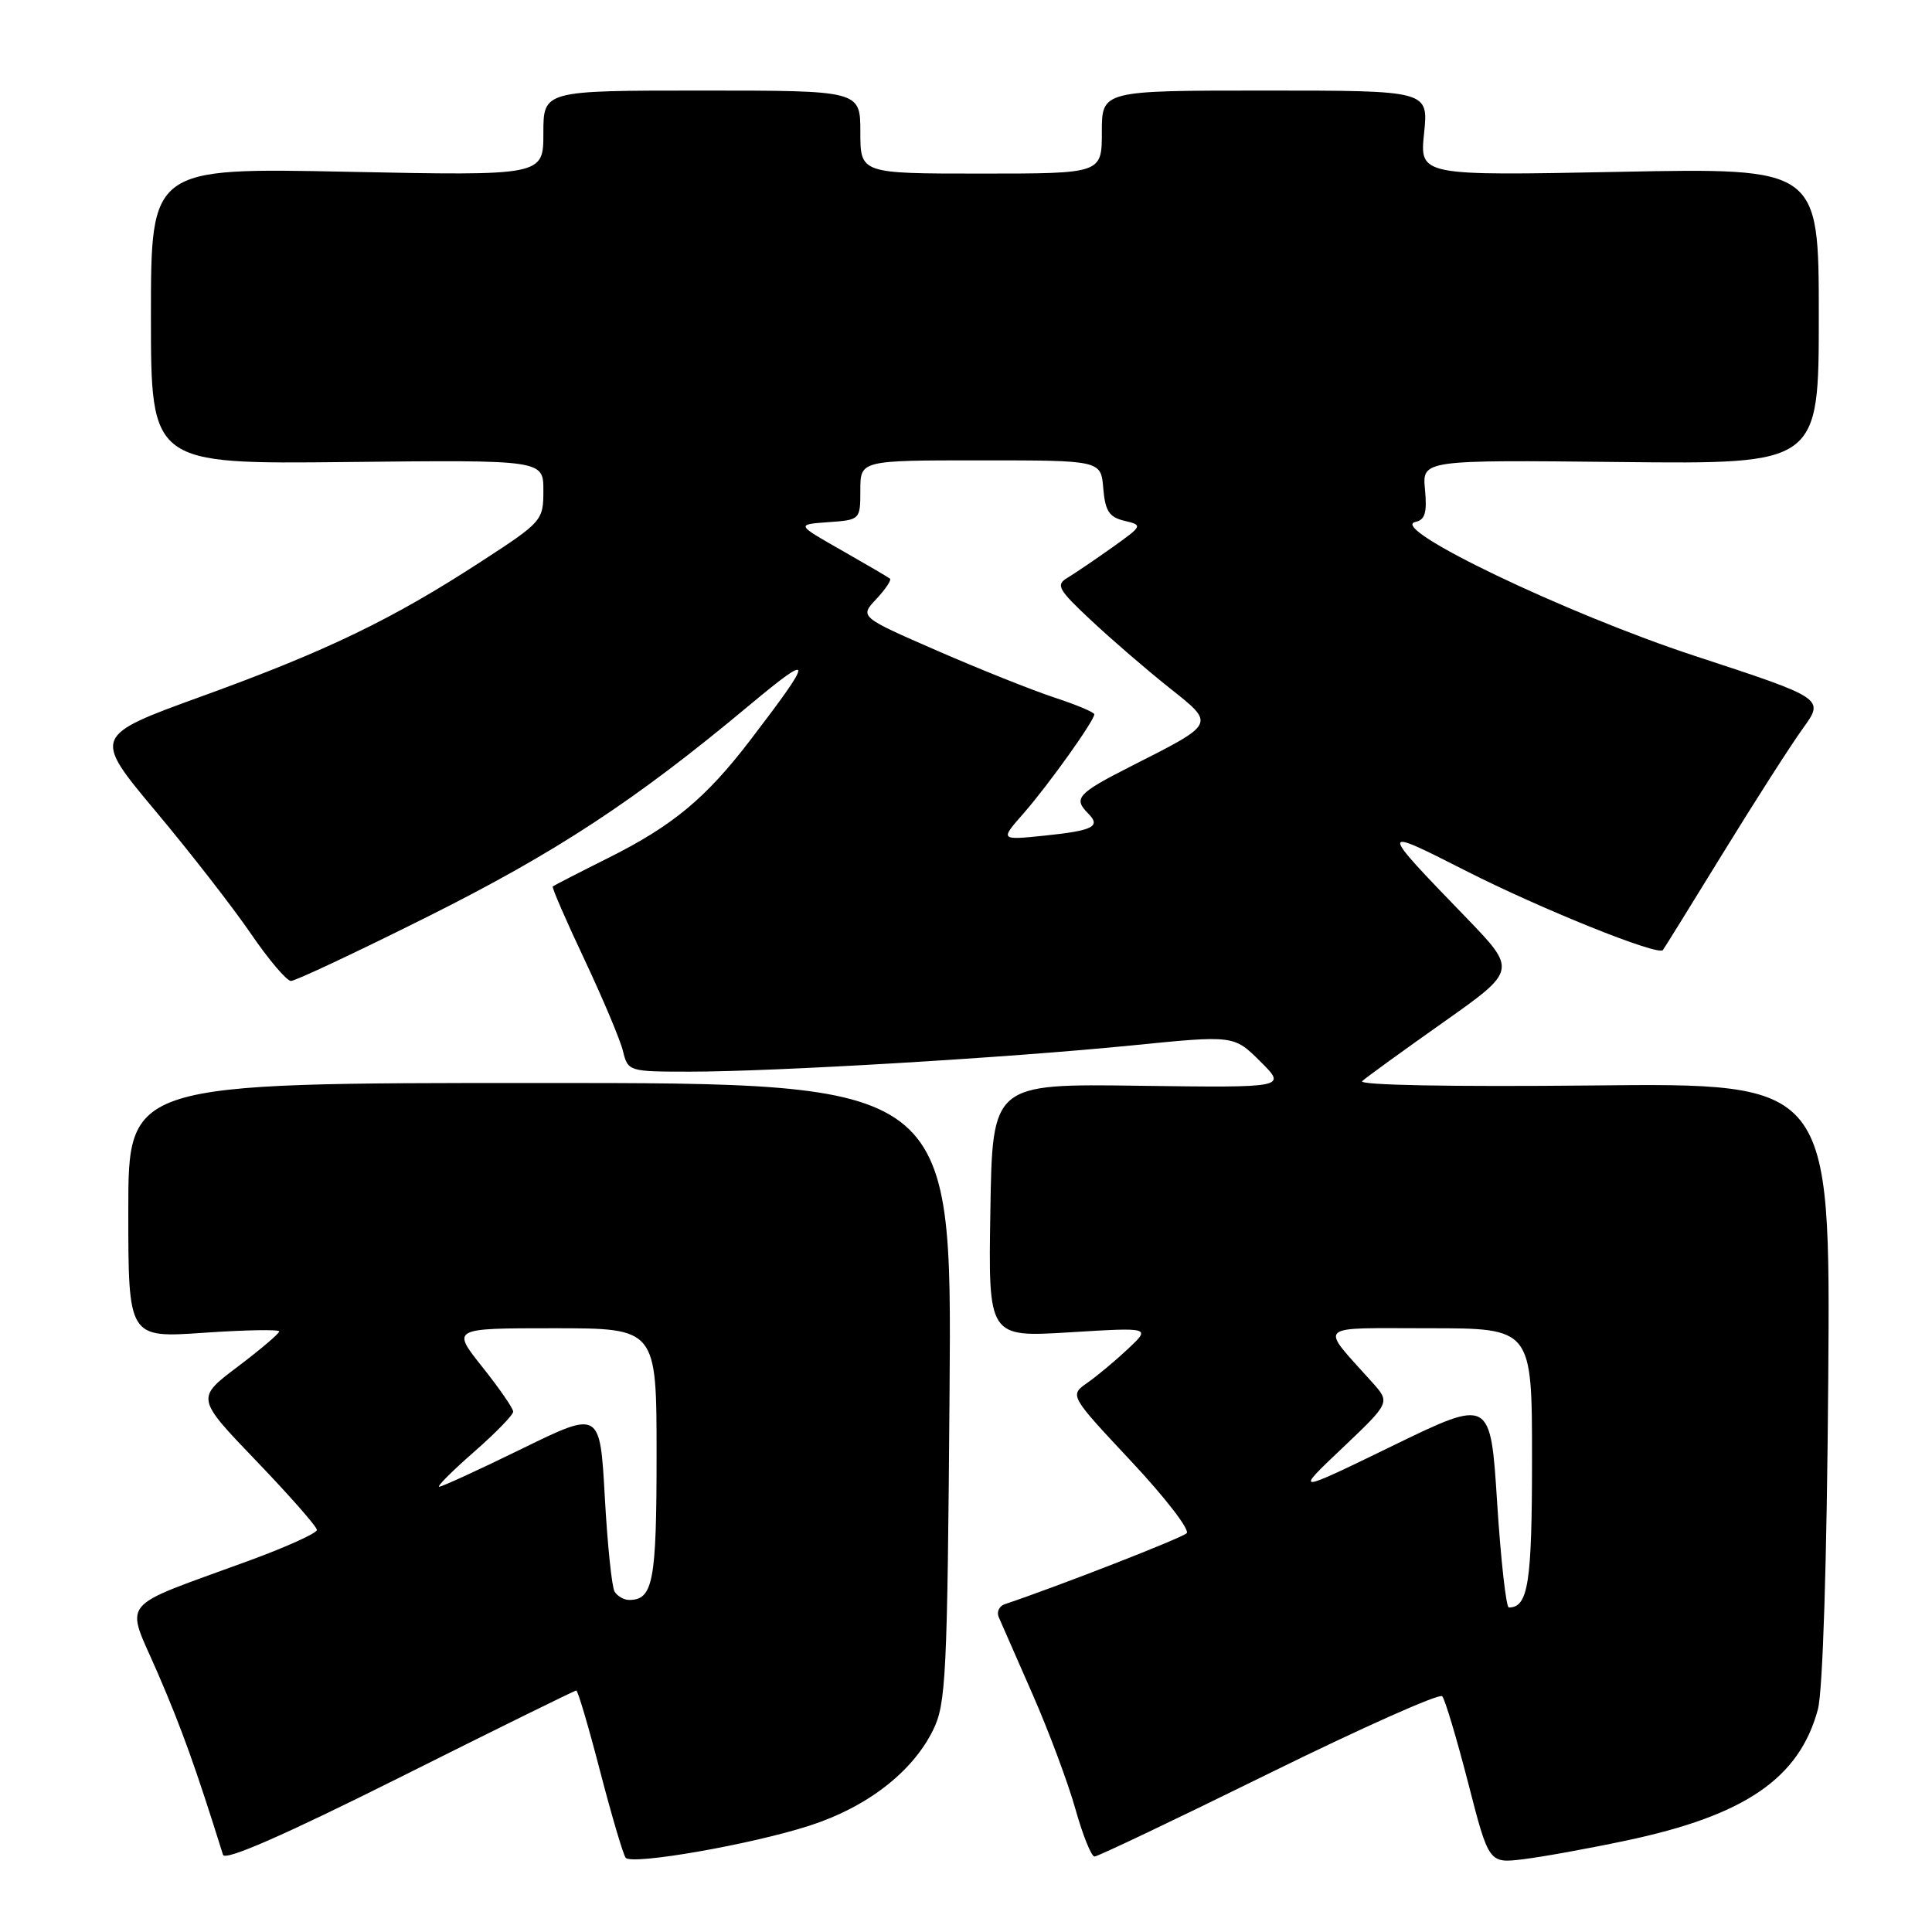 <?xml version="1.0" encoding="UTF-8" standalone="no"?>
<!DOCTYPE svg PUBLIC "-//W3C//DTD SVG 1.1//EN" "http://www.w3.org/Graphics/SVG/1.1/DTD/svg11.dtd" >
<svg xmlns="http://www.w3.org/2000/svg" xmlns:xlink="http://www.w3.org/1999/xlink" version="1.1" viewBox="0 0 256 256">
 <g >
 <path fill="currentColor"
d=" M 76.36 224.00 C 76.57 224.00 78.00 228.84 79.53 234.75 C 81.07 240.66 82.59 245.80 82.91 246.17 C 83.78 247.15 99.47 244.42 107.20 241.93 C 114.84 239.48 120.86 234.85 123.62 229.28 C 125.35 225.80 125.53 222.24 125.82 184.50 C 126.14 143.50 126.14 143.50 71.57 143.50 C 17.00 143.50 17.00 143.50 17.00 160.39 C 17.00 177.29 17.00 177.29 27.00 176.60 C 32.50 176.22 37.00 176.14 37.00 176.42 C 37.00 176.70 34.52 178.81 31.49 181.10 C 25.97 185.26 25.97 185.26 33.99 193.61 C 38.39 198.20 42.00 202.30 41.99 202.73 C 41.99 203.15 37.94 204.99 32.99 206.80 C 15.31 213.29 16.59 211.71 20.92 221.73 C 24.09 229.08 25.93 234.20 29.55 245.77 C 29.82 246.61 37.59 243.21 52.97 235.52 C 65.63 229.18 76.15 224.00 76.36 224.00 Z  M 215.50 243.88 C 231.23 240.56 238.42 235.64 240.88 226.50 C 241.53 224.07 242.07 207.04 242.25 183.00 C 242.55 143.50 242.55 143.50 211.02 143.83 C 192.20 144.02 179.90 143.79 180.50 143.25 C 181.05 142.75 185.89 139.24 191.26 135.45 C 201.01 128.56 201.01 128.56 194.22 121.53 C 182.65 109.57 182.65 109.50 194.16 115.35 C 204.19 120.45 219.73 126.70 220.34 125.89 C 220.51 125.68 224.10 119.88 228.33 113.00 C 232.56 106.12 237.31 98.71 238.89 96.52 C 241.76 92.55 241.76 92.55 224.60 86.92 C 207.55 81.33 183.80 69.94 187.55 69.16 C 188.82 68.89 189.11 67.92 188.82 64.88 C 188.44 60.94 188.44 60.94 214.72 61.22 C 241.00 61.50 241.00 61.50 241.00 41.87 C 241.00 22.25 241.00 22.25 214.56 22.77 C 188.11 23.29 188.11 23.29 188.70 17.64 C 189.28 12.00 189.28 12.00 167.64 12.00 C 146.00 12.00 146.00 12.00 146.00 17.50 C 146.00 23.00 146.00 23.00 130.00 23.00 C 114.00 23.00 114.00 23.00 114.00 17.50 C 114.00 12.00 114.00 12.00 93.00 12.00 C 72.00 12.00 72.00 12.00 72.00 17.65 C 72.00 23.29 72.00 23.29 46.00 22.76 C 20.00 22.23 20.00 22.23 20.00 41.87 C 20.00 61.50 20.00 61.50 46.00 61.22 C 72.00 60.94 72.00 60.94 72.00 64.99 C 72.00 68.97 71.85 69.15 63.75 74.41 C 51.94 82.09 43.32 86.25 26.80 92.24 C 12.28 97.51 12.28 97.51 20.64 107.51 C 25.24 113.00 30.91 120.30 33.25 123.73 C 35.59 127.15 37.97 129.96 38.55 129.98 C 39.12 129.99 47.22 126.18 56.55 121.52 C 73.73 112.93 84.10 106.12 99.16 93.56 C 107.92 86.25 107.96 86.90 99.40 98.09 C 93.55 105.74 89.15 109.40 80.70 113.63 C 76.74 115.61 73.38 117.34 73.24 117.46 C 73.10 117.59 74.98 121.92 77.42 127.09 C 79.86 132.27 82.17 137.74 82.54 139.25 C 83.21 141.97 83.30 142.00 91.43 142.00 C 102.64 142.00 133.58 140.16 150.00 138.52 C 163.50 137.17 163.50 137.17 167.00 140.65 C 170.50 144.13 170.50 144.13 151.00 143.87 C 131.50 143.60 131.50 143.60 131.23 160.40 C 130.95 177.20 130.95 177.20 141.73 176.54 C 152.50 175.88 152.50 175.88 149.47 178.73 C 147.80 180.30 145.38 182.32 144.08 183.23 C 141.71 184.89 141.71 184.89 149.88 193.62 C 154.38 198.42 157.69 202.71 157.24 203.16 C 156.60 203.80 140.30 210.16 133.15 212.56 C 132.40 212.81 132.04 213.58 132.33 214.26 C 132.63 214.94 134.65 219.55 136.82 224.50 C 138.99 229.45 141.55 236.31 142.51 239.75 C 143.48 243.19 144.61 246.00 145.03 246.00 C 145.46 246.00 155.84 241.05 168.11 235.01 C 180.38 228.97 190.73 224.35 191.10 224.76 C 191.47 225.17 193.01 230.32 194.53 236.21 C 197.28 246.92 197.28 246.92 201.89 246.35 C 204.43 246.04 210.55 244.93 215.50 243.88 Z  M 81.44 210.91 C 81.07 210.31 80.49 204.67 80.14 198.36 C 79.50 186.91 79.50 186.91 69.19 191.95 C 63.51 194.73 58.57 197.00 58.20 197.00 C 57.84 197.00 59.89 194.94 62.77 192.42 C 65.65 189.90 68.00 187.49 68.00 187.05 C 68.00 186.62 66.16 183.95 63.91 181.13 C 59.83 176.00 59.83 176.00 73.41 176.00 C 87.00 176.00 87.00 176.00 87.00 192.80 C 87.00 209.58 86.54 212.00 83.36 212.00 C 82.68 212.00 81.82 211.51 81.44 210.91 Z  M 198.38 199.13 C 197.50 185.27 197.50 185.27 184.50 191.59 C 171.50 197.91 171.50 197.91 177.86 191.88 C 184.22 185.84 184.22 185.84 181.83 183.17 C 174.79 175.31 174.07 176.00 189.35 176.00 C 203.00 176.00 203.00 176.00 203.00 193.30 C 203.00 209.77 202.50 213.00 199.93 213.00 C 199.57 213.00 198.87 206.76 198.38 199.13 Z  M 135.64 107.76 C 138.90 104.04 145.00 95.50 145.00 94.65 C 145.00 94.38 142.64 93.39 139.75 92.44 C 136.86 91.49 129.86 88.70 124.20 86.23 C 113.90 81.74 113.90 81.74 116.12 79.37 C 117.34 78.07 118.15 76.85 117.92 76.67 C 117.69 76.48 114.80 74.79 111.50 72.91 C 105.50 69.50 105.50 69.50 109.75 69.19 C 113.98 68.89 114.00 68.87 114.00 64.94 C 114.00 61.00 114.00 61.00 129.94 61.00 C 145.88 61.00 145.88 61.00 146.19 64.71 C 146.44 67.72 146.97 68.53 149.00 69.01 C 151.45 69.59 151.42 69.66 147.36 72.55 C 145.08 74.17 142.42 75.97 141.45 76.56 C 139.86 77.50 140.19 78.10 144.60 82.22 C 147.31 84.76 151.94 88.75 154.88 91.09 C 161.09 96.03 161.22 95.77 149.75 101.59 C 142.77 105.14 142.19 105.79 144.18 107.78 C 145.92 109.52 144.87 110.06 138.36 110.73 C 132.50 111.33 132.50 111.33 135.64 107.76 Z "/>
</g>
</svg>